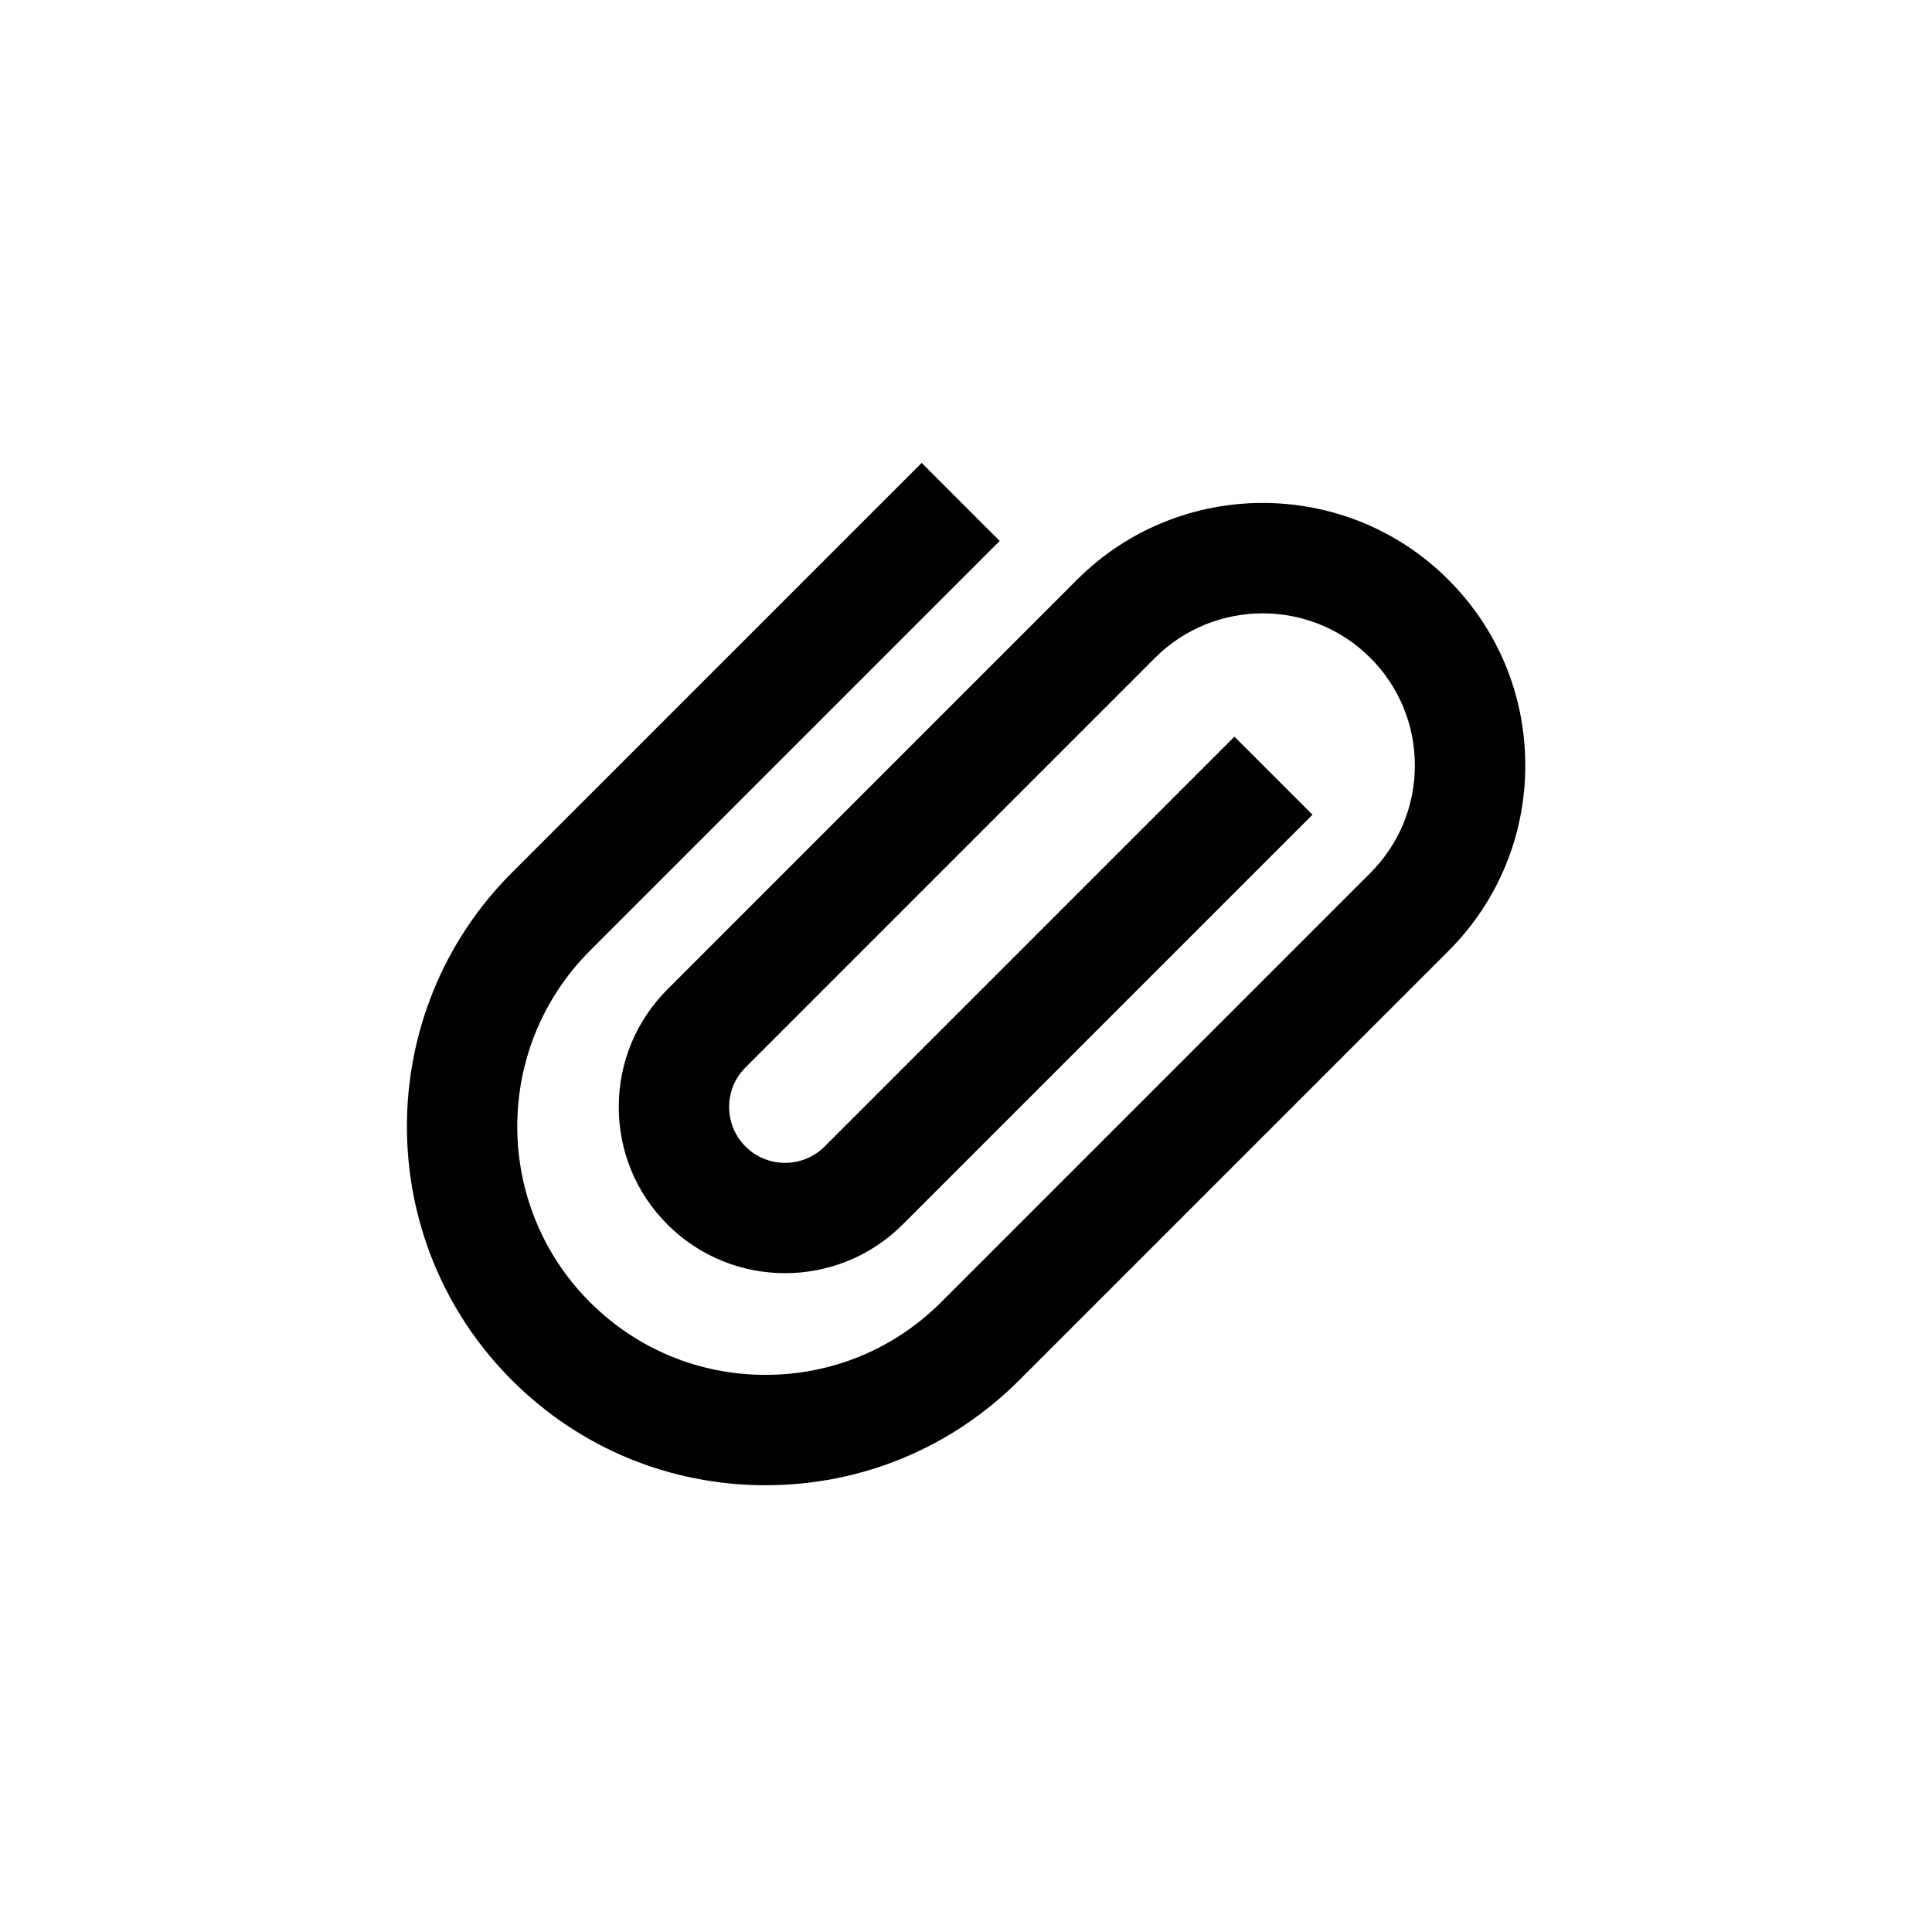 <?xml version="1.0" ?><!DOCTYPE svg  PUBLIC '-//W3C//DTD SVG 1.1//EN'  'http://www.w3.org/Graphics/SVG/1.1/DTD/svg11.dtd'><svg enable-background="new 0 0 70 70" height="70px" id="Icons" version="1.1" viewBox="0 0 70 70" width="70px" xml:space="preserve" xmlns="http://www.w3.org/2000/svg" xmlns:xlink="http://www.w3.org/1999/xlink"><g><path d="M27.737,53.813c-3.473,0-6.737-1.352-9.192-3.808c-5.069-5.068-5.069-13.316,0-18.385l14.849-14.849l2.828,2.828   L21.373,34.449c-3.509,3.51-3.509,9.219,0,12.729c1.7,1.7,3.96,2.636,6.364,2.636s4.664-0.936,6.364-2.636l15.547-15.547   c1.042-1.041,1.615-2.426,1.615-3.898s-0.573-2.857-1.615-3.899c-2.146-2.145-5.636-2.148-7.788-0.01l0,0.001l-14.849,14.85   c-0.382,0.383-0.593,0.892-0.593,1.433s0.211,1.05,0.593,1.433c0.79,0.789,2.075,0.789,2.865,0L44.726,26.69l2.828,2.828   L32.705,44.367c-2.349,2.35-6.172,2.35-8.521,0c-1.138-1.138-1.765-2.651-1.765-4.261s0.627-3.123,1.765-4.261l14.839-14.841h0   c3.709-3.708,9.745-3.709,13.454,0c1.797,1.797,2.787,4.187,2.787,6.728s-0.99,4.931-2.787,6.727L36.929,50.006   C34.474,52.461,31.209,53.813,27.737,53.813z"/></g></svg>